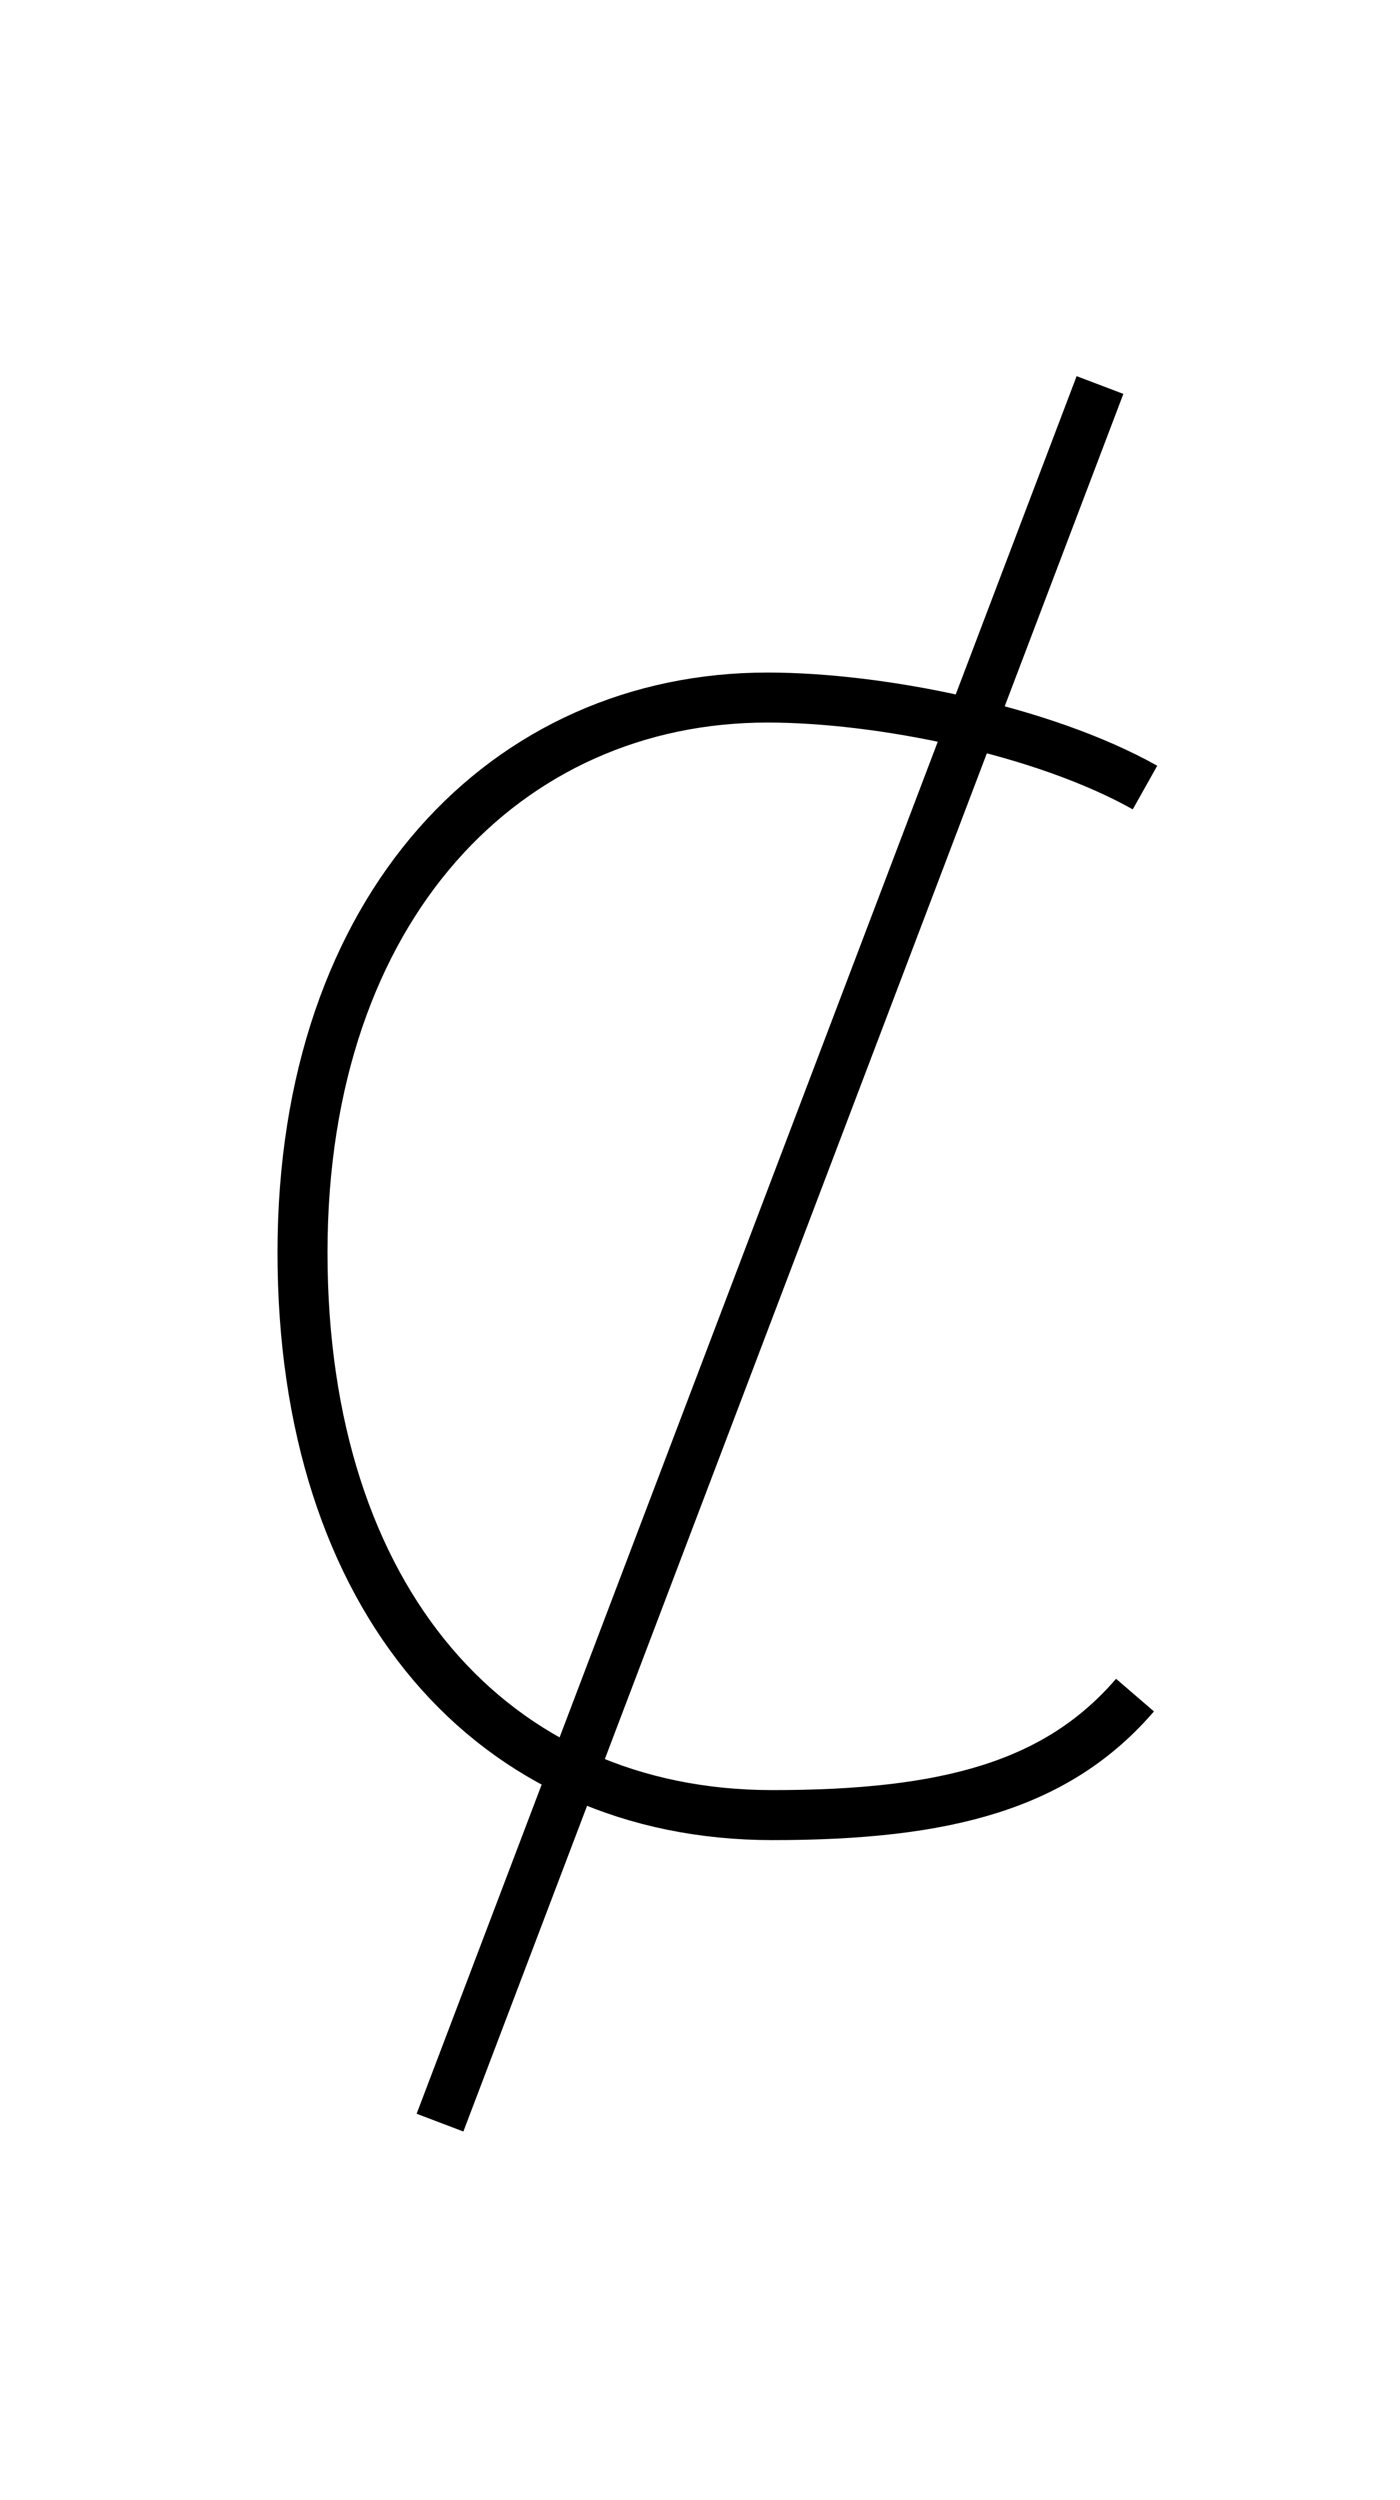 <?xml version='1.0' encoding='utf8'?>
<svg viewBox="0.0 -6.0 28.0 50.0" version="1.1" xmlns="http://www.w3.org/2000/svg">
<rect x="0.0" y="-6.0" width="28.0" height="50.0" fill="#808080" stroke="none"/>
<rect x="-1000" y="-1000" width="2000" height="2000" stroke="white" fill="white"/>
<g style="fill:white;stroke:#000000;  stroke-width:1">
<path d="M 22.9 -28.25 C 20.85 -29.4 17.6 -30.05 15.35 -30.05 C 10.15 -30.05 6.05 -25.9 6.05 -18.95 C 6.05 -12.0 9.85 -7.7 15.45 -7.7 C 18.95 -7.7 21.15 -8.3 22.7 -10.1 M 22.0 -36.3 L 8.8 -1.55" transform="translate(0.0 38.0)" />
</g>
</svg>